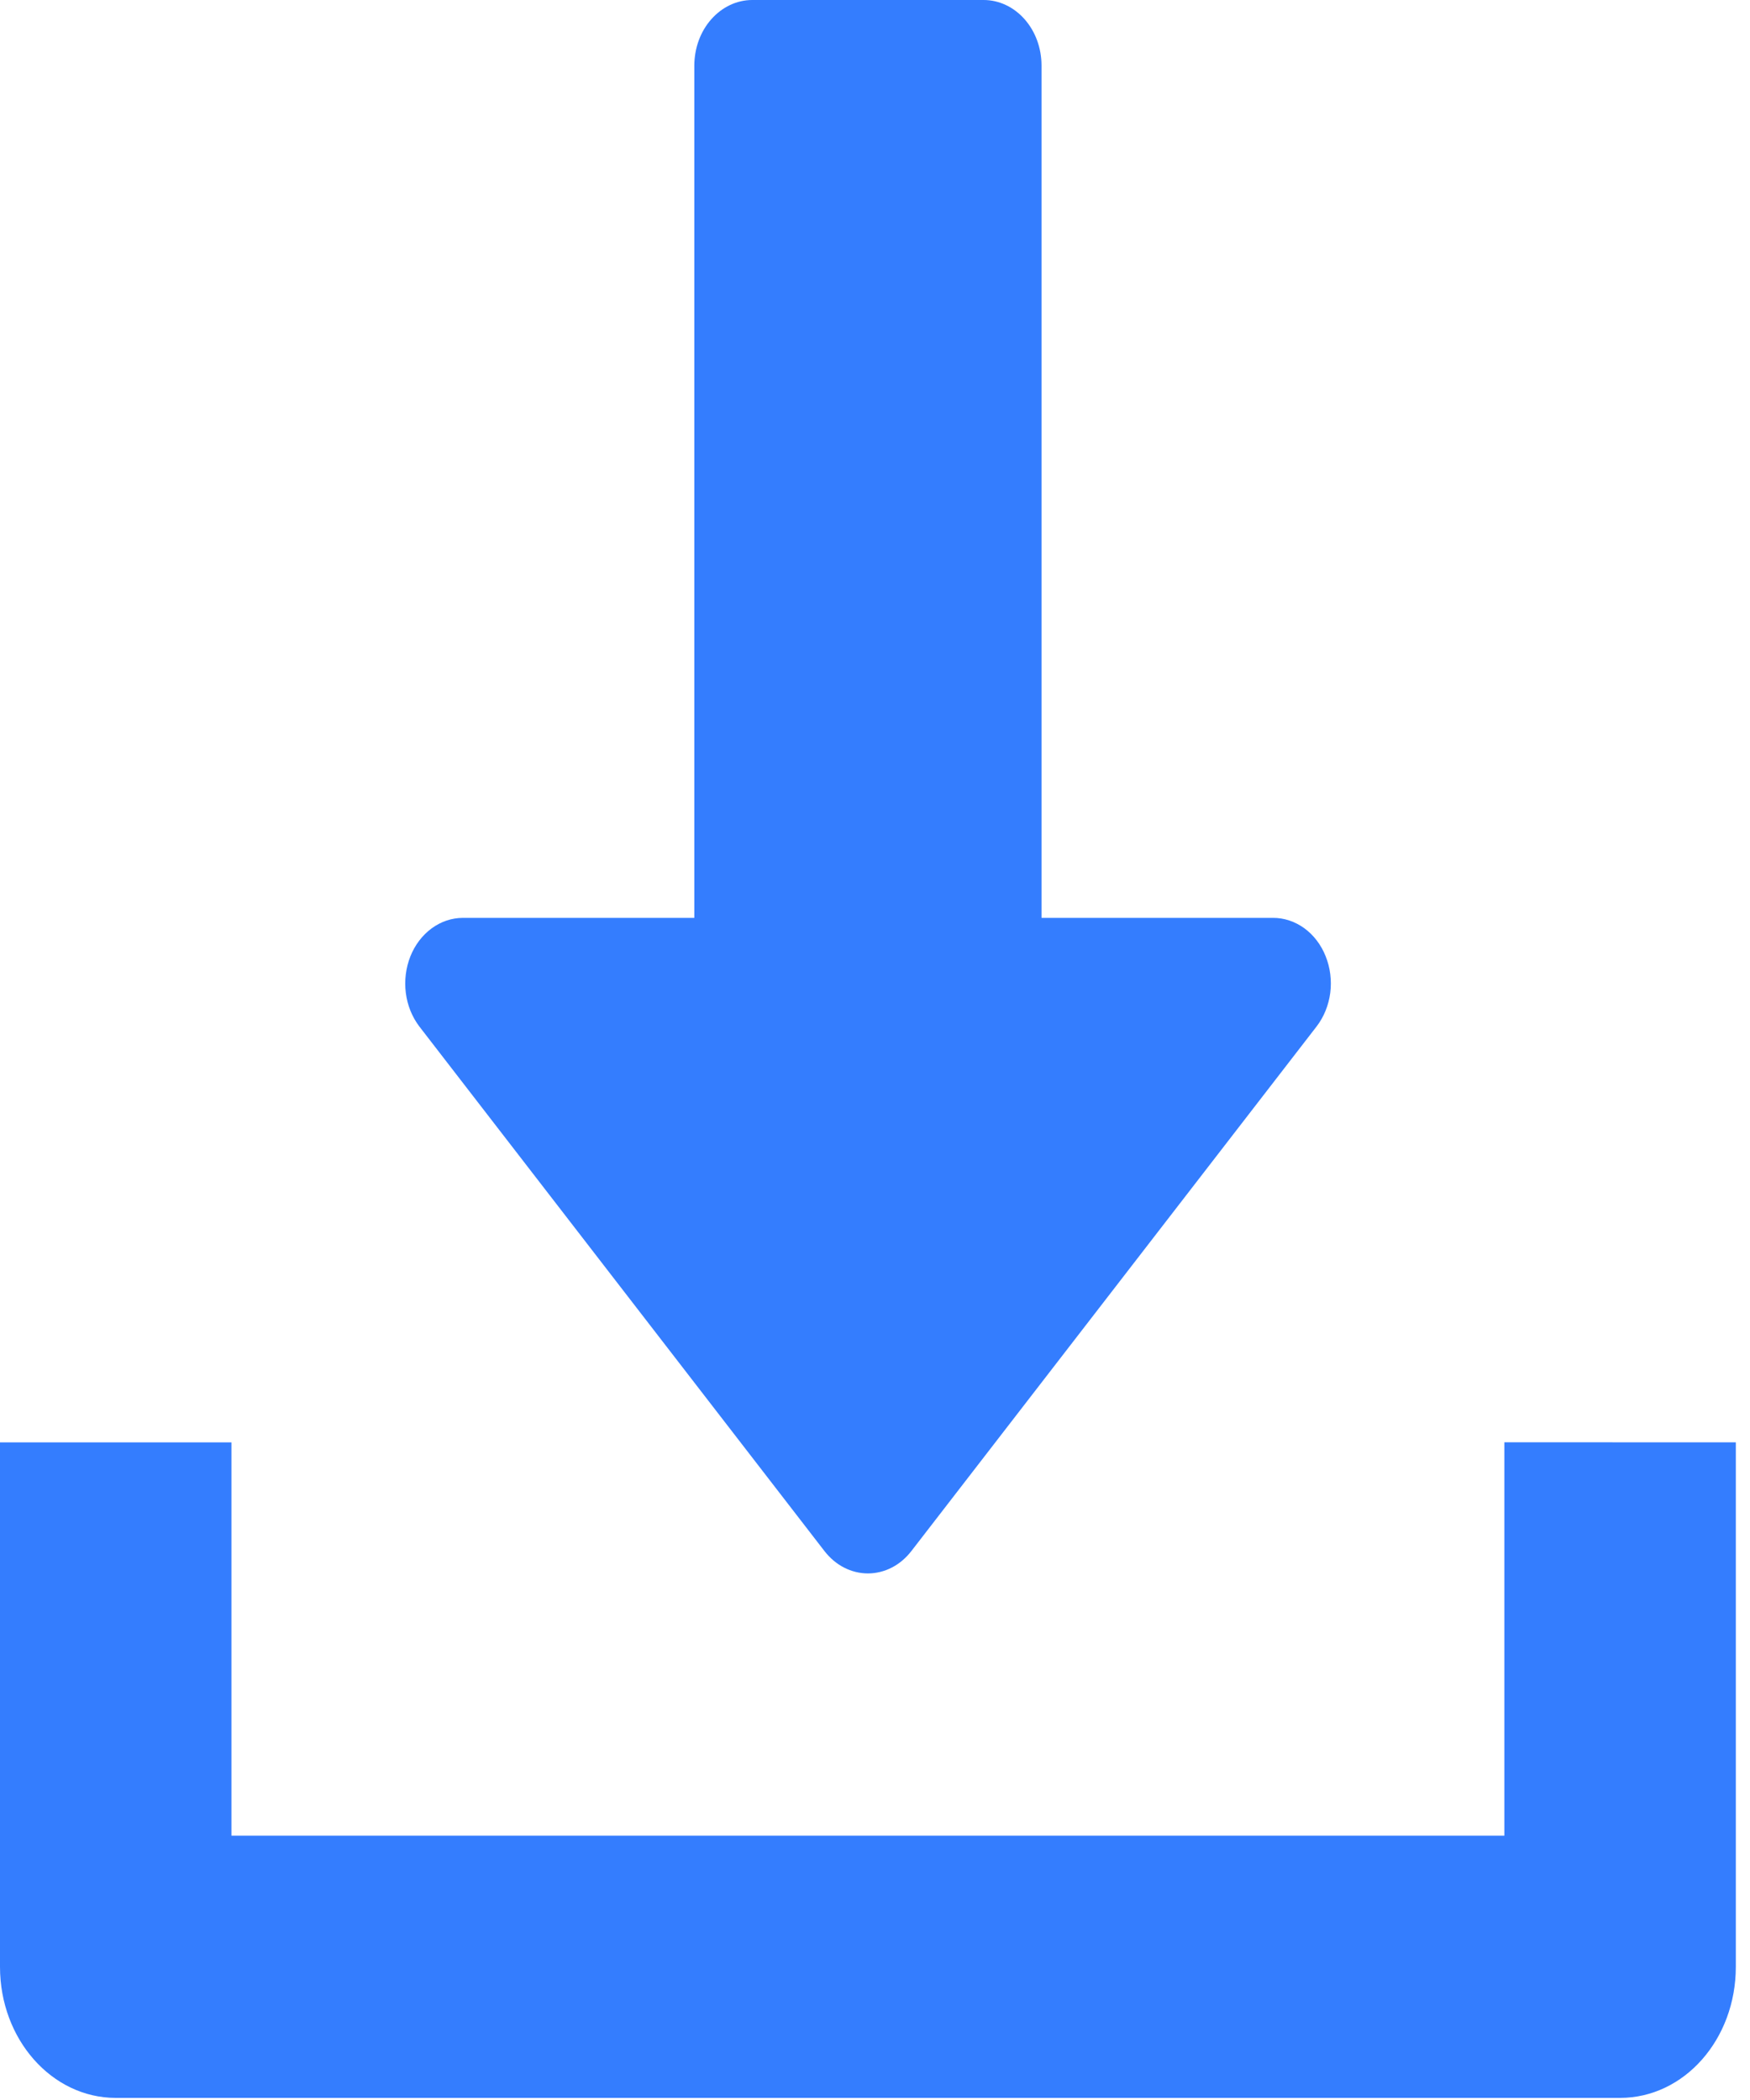 <svg width="20" height="24" viewBox="0 0 20 24" fill="none" xmlns="http://www.w3.org/2000/svg">
<path d="M15.15 10.928C15.098 10.797 15.013 10.686 14.906 10.608C14.799 10.531 14.675 10.489 14.548 10.49H11.903V0.748C11.903 0.549 11.833 0.359 11.709 0.219C11.585 0.079 11.417 -2.27098e-07 11.242 0H8.597C8.422 -9.06151e-07 8.254 0.079 8.13 0.219C8.005 0.359 7.936 0.549 7.935 0.748V10.49H5.29C5.163 10.49 5.039 10.532 4.933 10.61C4.827 10.688 4.742 10.799 4.69 10.93C4.638 11.061 4.62 11.206 4.638 11.348C4.656 11.49 4.71 11.623 4.793 11.732L9.422 17.726C9.484 17.806 9.56 17.871 9.646 17.915C9.732 17.959 9.825 17.982 9.919 17.982C10.013 17.982 10.106 17.959 10.192 17.915C10.278 17.871 10.354 17.806 10.416 17.726L15.046 11.732C15.13 11.623 15.184 11.49 15.203 11.347C15.221 11.205 15.203 11.059 15.15 10.928Z" fill="#347DFE"/>
<path d="M17.193 16.483V20.979H2.645V16.484H0V22.478C0 23.307 0.593 23.976 1.323 23.976H18.515C19.247 23.976 19.838 23.308 19.838 22.478V16.484L17.193 16.483Z" fill="#347DFE"/>
</svg>
